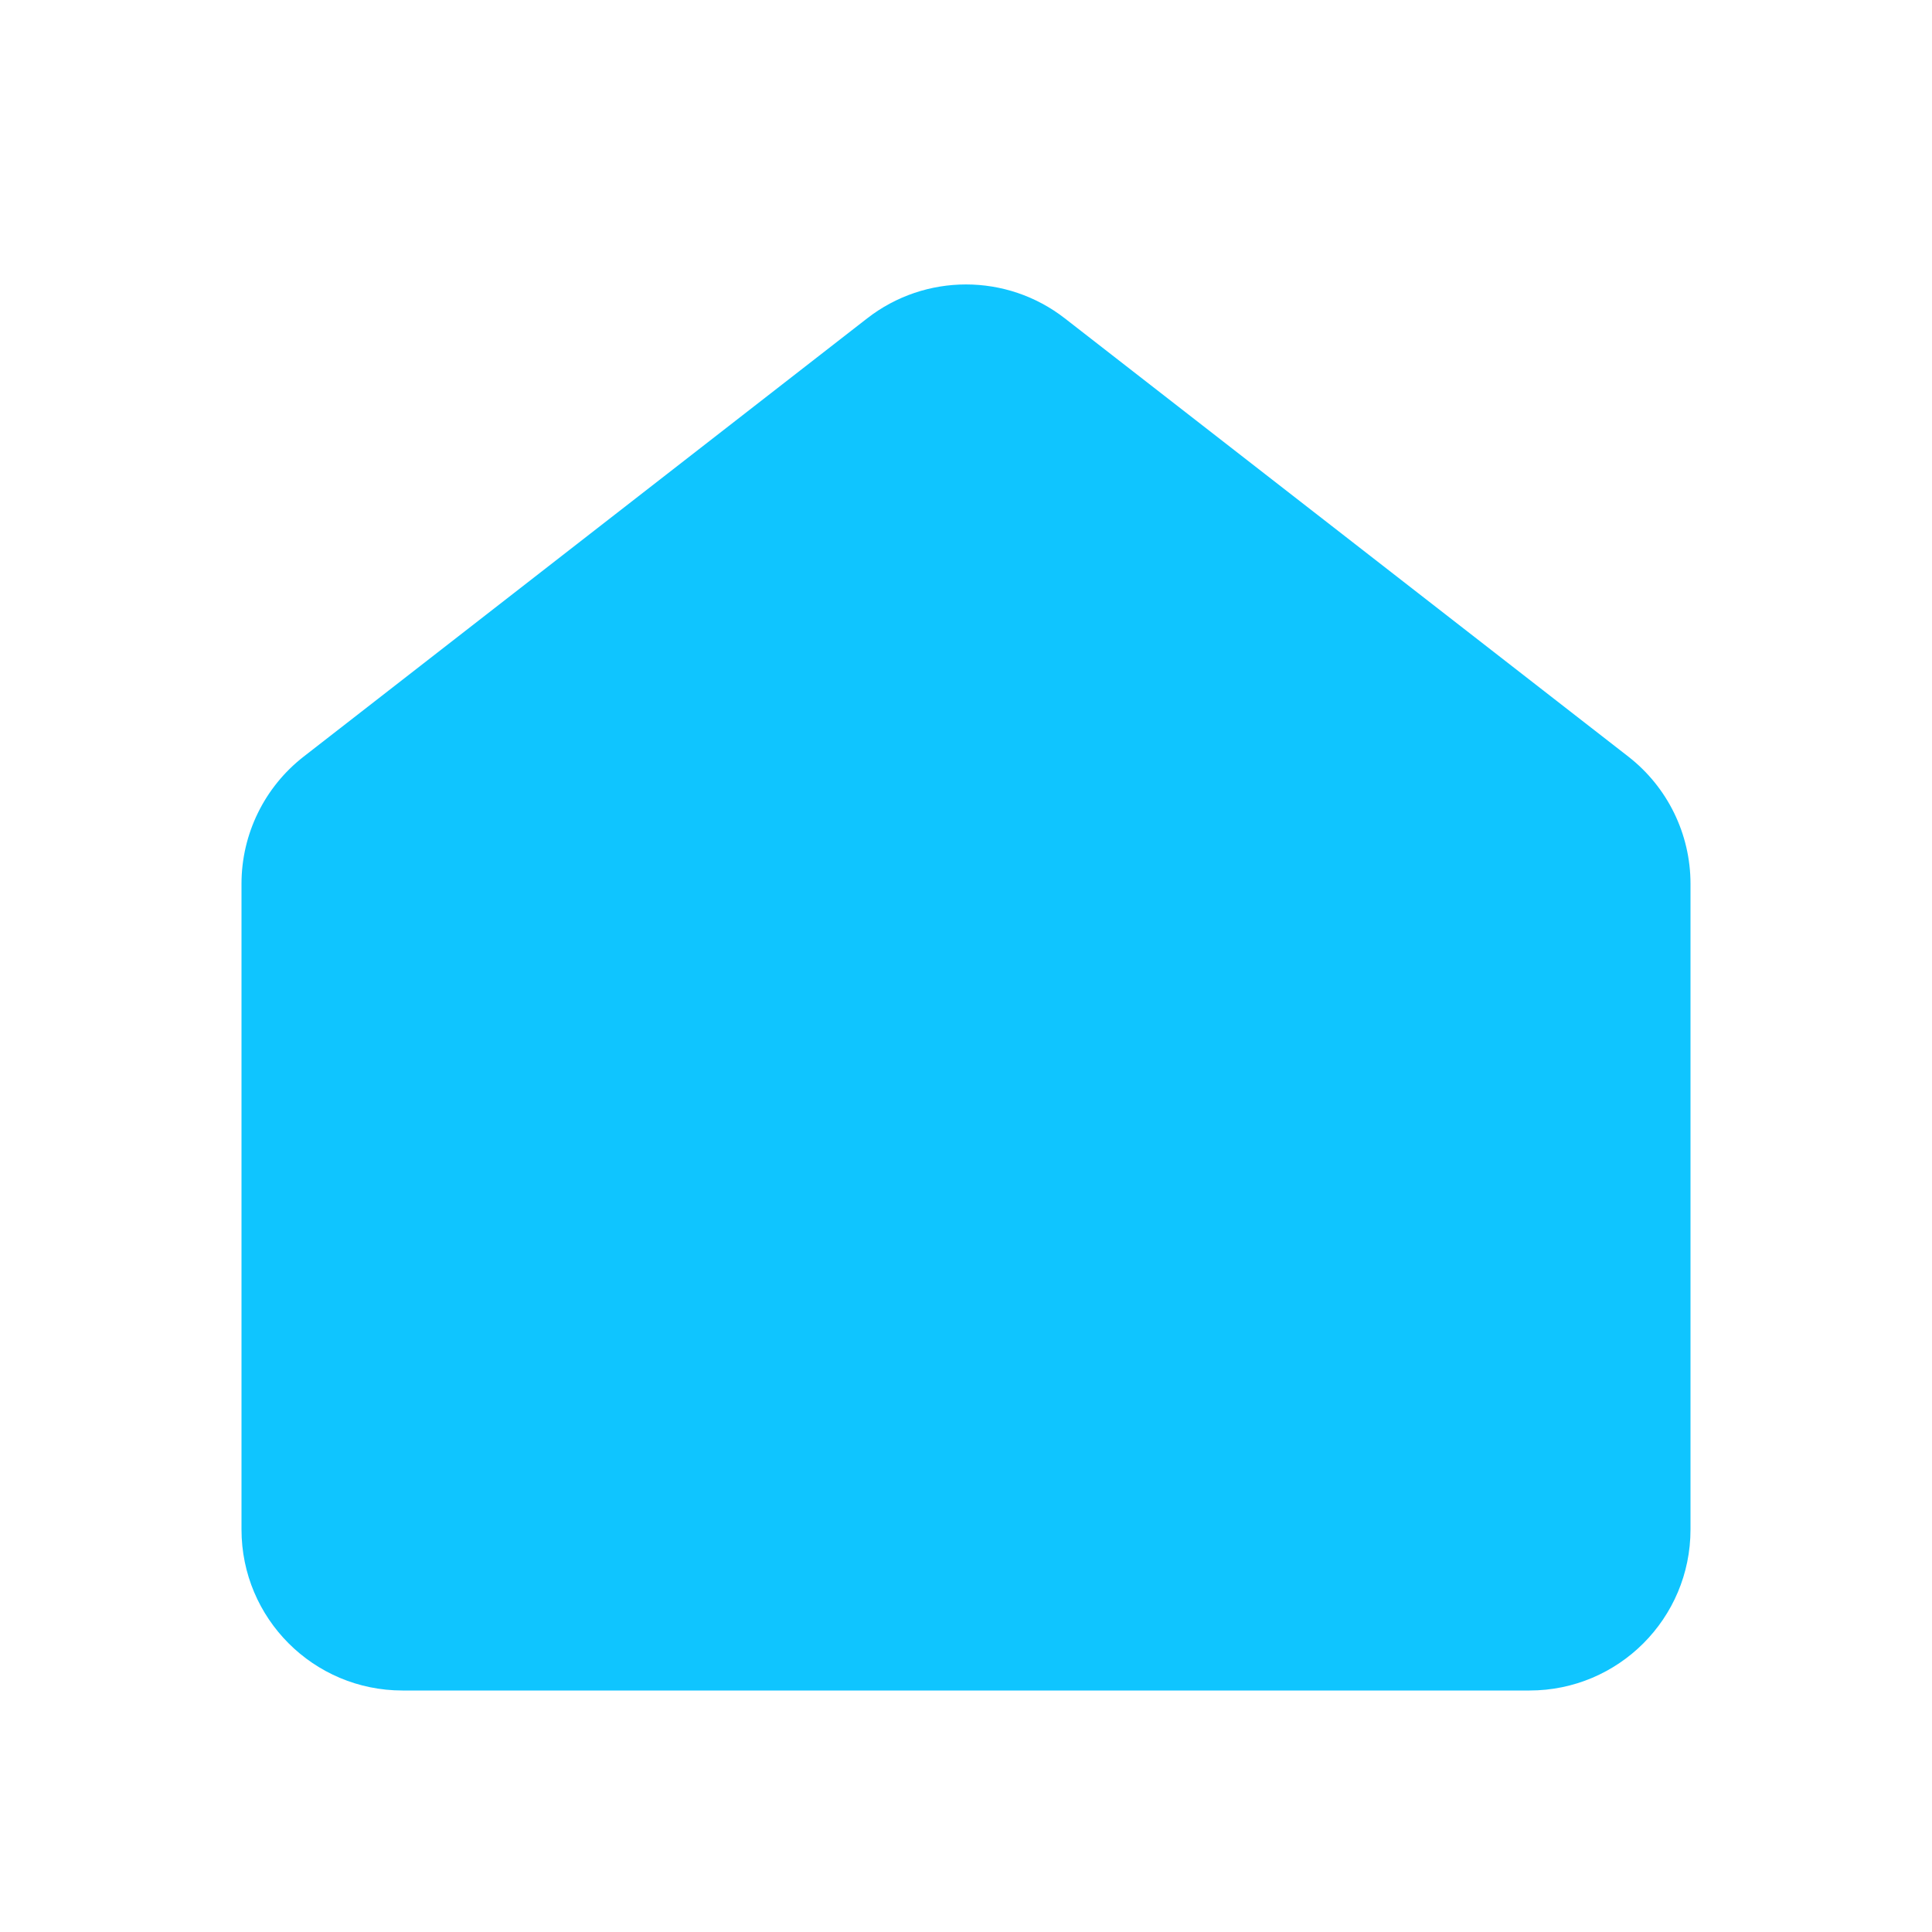 <svg width="24" height="24" viewBox="0 0 24 24" fill="none" xmlns="http://www.w3.org/2000/svg">
<path d="M21 10.978C21 10.361 20.715 9.778 20.228 9.399L13.228 3.955C12.506 3.393 11.494 3.393 10.772 3.955L3.772 9.399C3.285 9.778 3 10.361 3 10.978V19C3 20.105 3.895 21 5 21H19C20.105 21 21 20.105 21 19V10.978Z" fill="#0FC5FF"/>
</svg>
